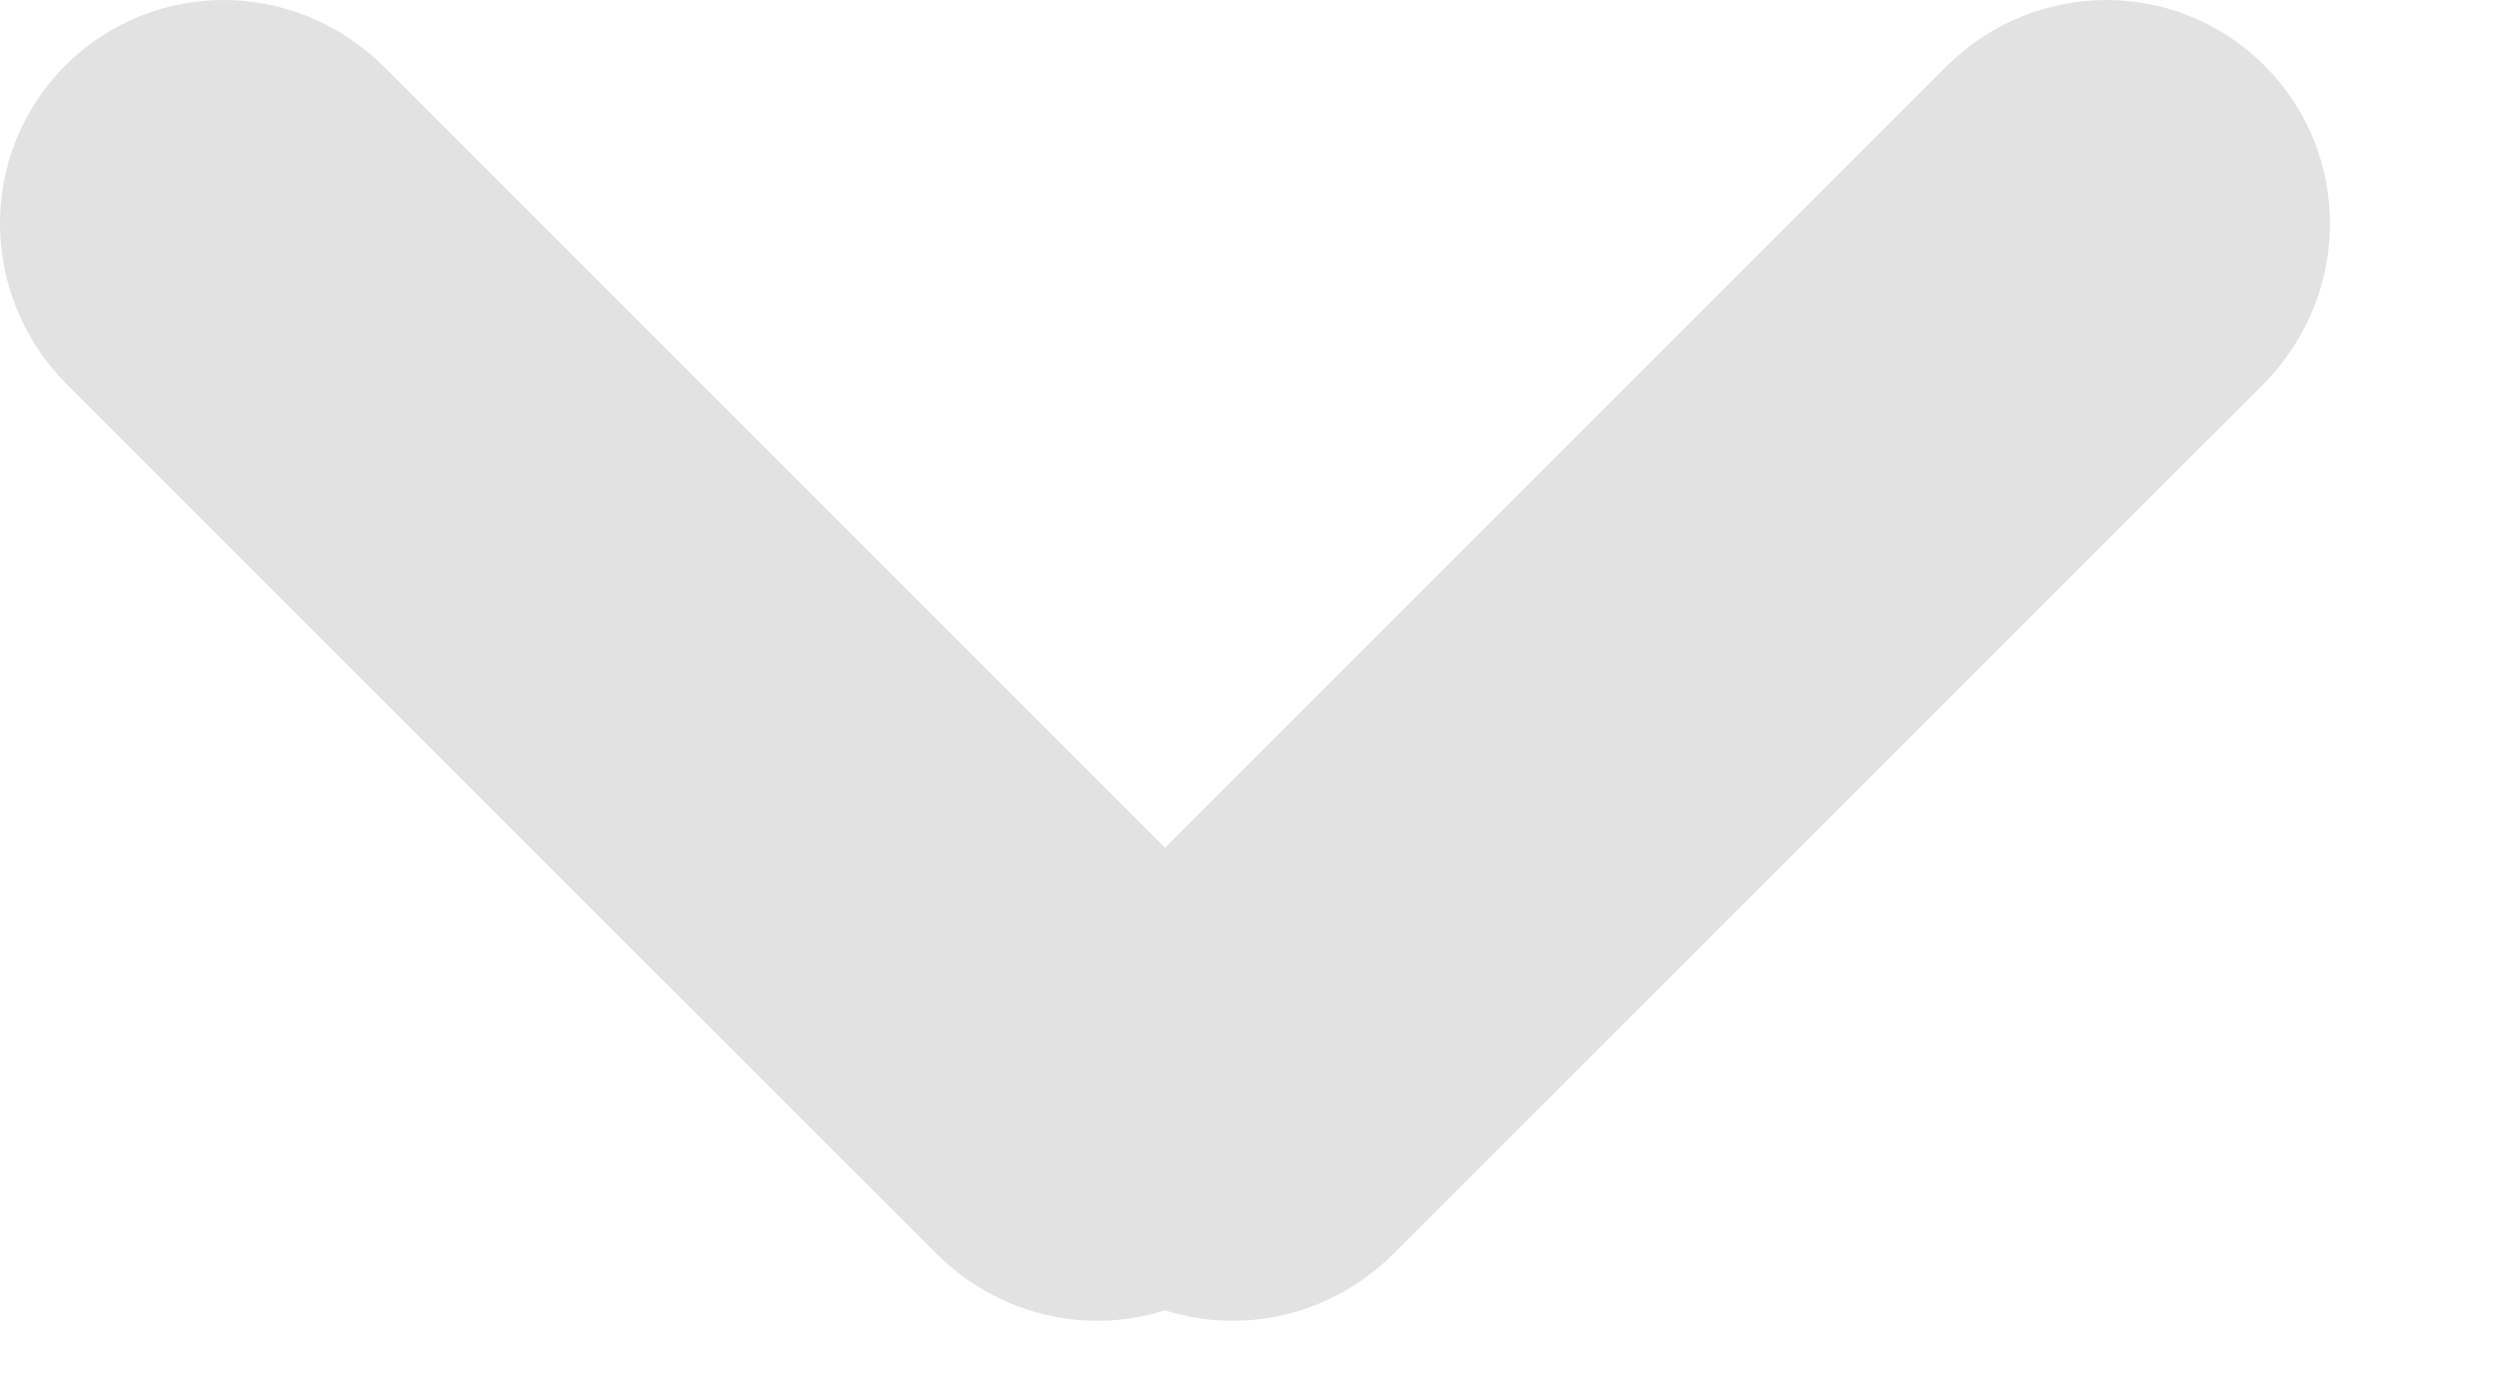 
<svg width="9px" height="5px" viewBox="0 0 9 5" version="1.1" xmlns="http://www.w3.org/2000/svg" xmlns:xlink="http://www.w3.org/1999/xlink">
    <g id="Page-1" stroke="none" stroke-width="1" fill="none" fill-rule="evenodd" opacity="0.5">
        <g id="ETAGEN-ANSICHT1" transform="translate(-254, -599)" fill="#C5C5C5">
            <g id="LAYOUT">
                <g id="SIDE_MENU_DARKBLUE" transform="translate(50, 0)">
                    <g id="LIST-_ITEM-Copy-3" transform="translate(24, 585)">
                        <path d="M184.194,17.052 L187.004,14.242 C187.326,13.92 187.837,13.921 188.152,14.236 C188.47,14.554 188.465,15.066 188.146,15.385 L185.018,18.512 C184.792,18.738 184.473,18.806 184.194,18.717 C183.915,18.806 183.596,18.738 183.37,18.512 L180.242,15.385 C179.923,15.066 179.918,14.554 180.235,14.236 C180.551,13.921 181.062,13.92 181.384,14.242 L184.194,17.052 Z" id="Combined-Shape-Copy" transform="translate(184.194, 16.377) rotate(360) translate(-184.194, -16.377) "></path>
                    </g>
                </g>
            </g>
        </g>
    </g>
</svg>